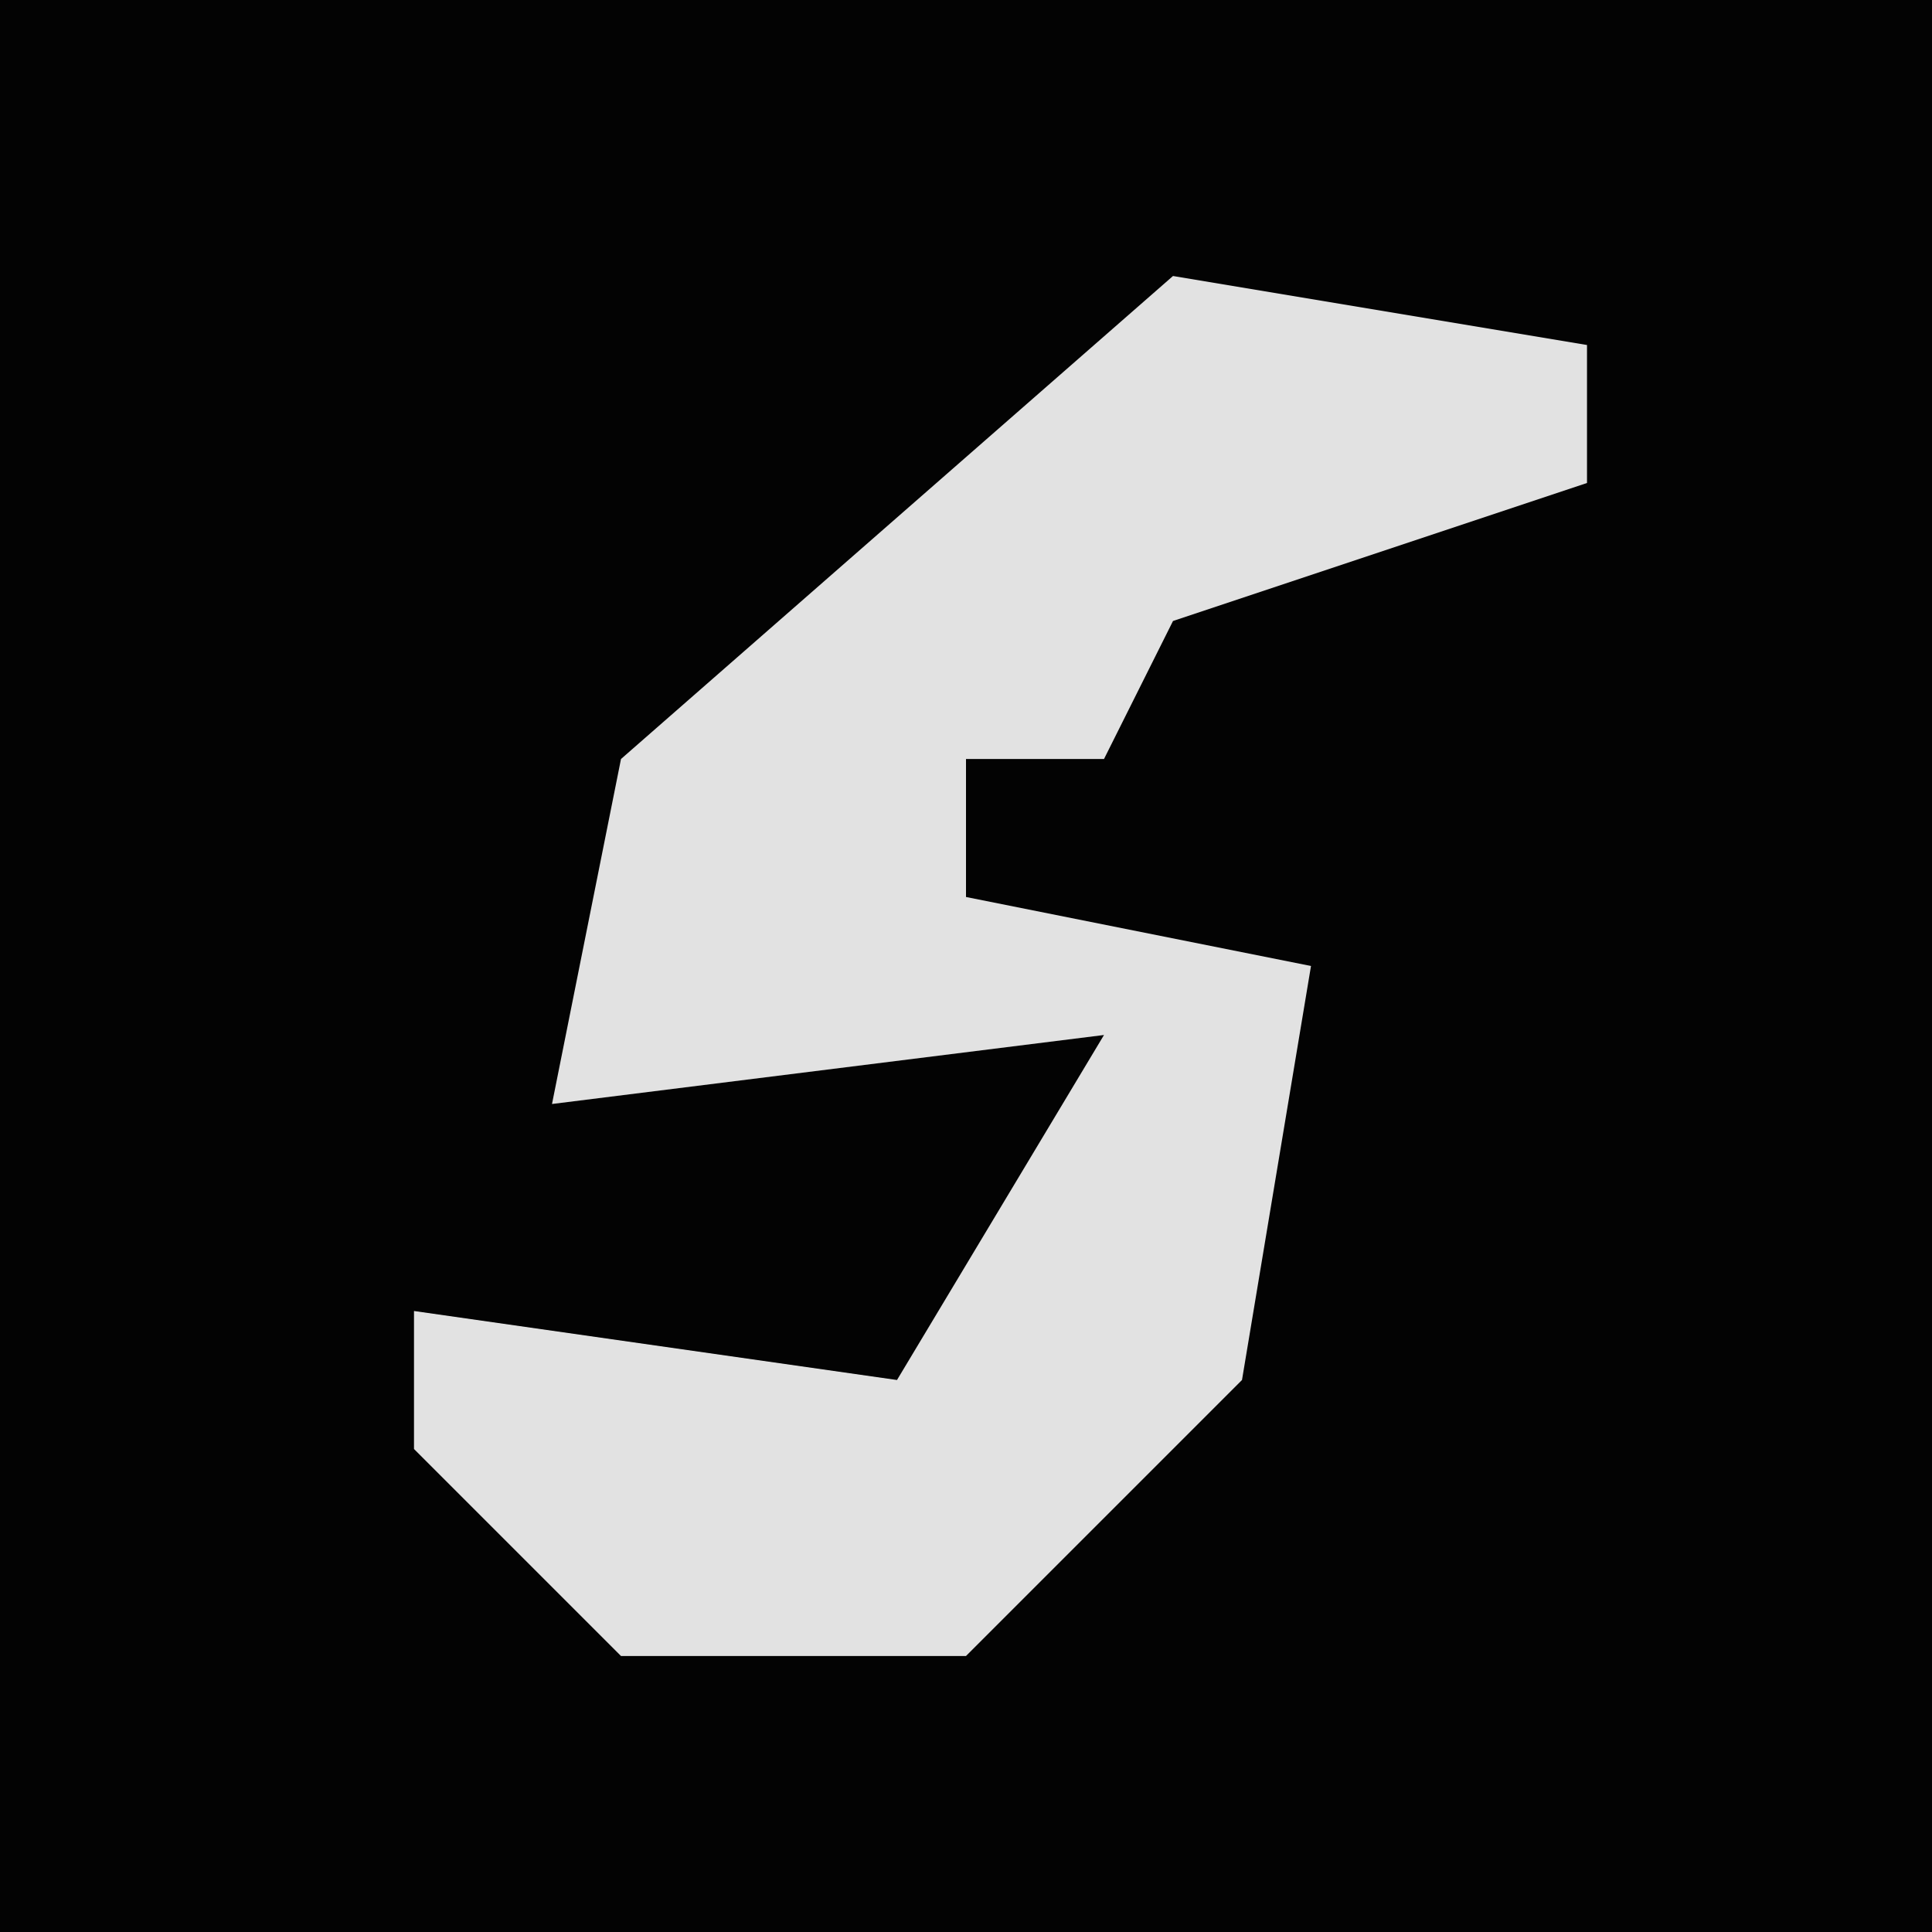 <?xml version="1.0" encoding="UTF-8"?>
<svg version="1.1" xmlns="http://www.w3.org/2000/svg" width="28" height="28">
<path d="M0,0 L28,0 L28,28 L0,28 Z " fill="#030303" transform="translate(0,0)"/>
<path d="M0,0 L6,1 L6,3 L0,5 L-1,7 L-3,7 L-3,9 L2,10 L1,16 L-3,20 L-8,20 L-11,17 L-11,15 L-4,16 L-1,11 L-9,12 L-8,7 Z " fill="#E2E2E2" transform="translate(17,4)"/>
</svg>
